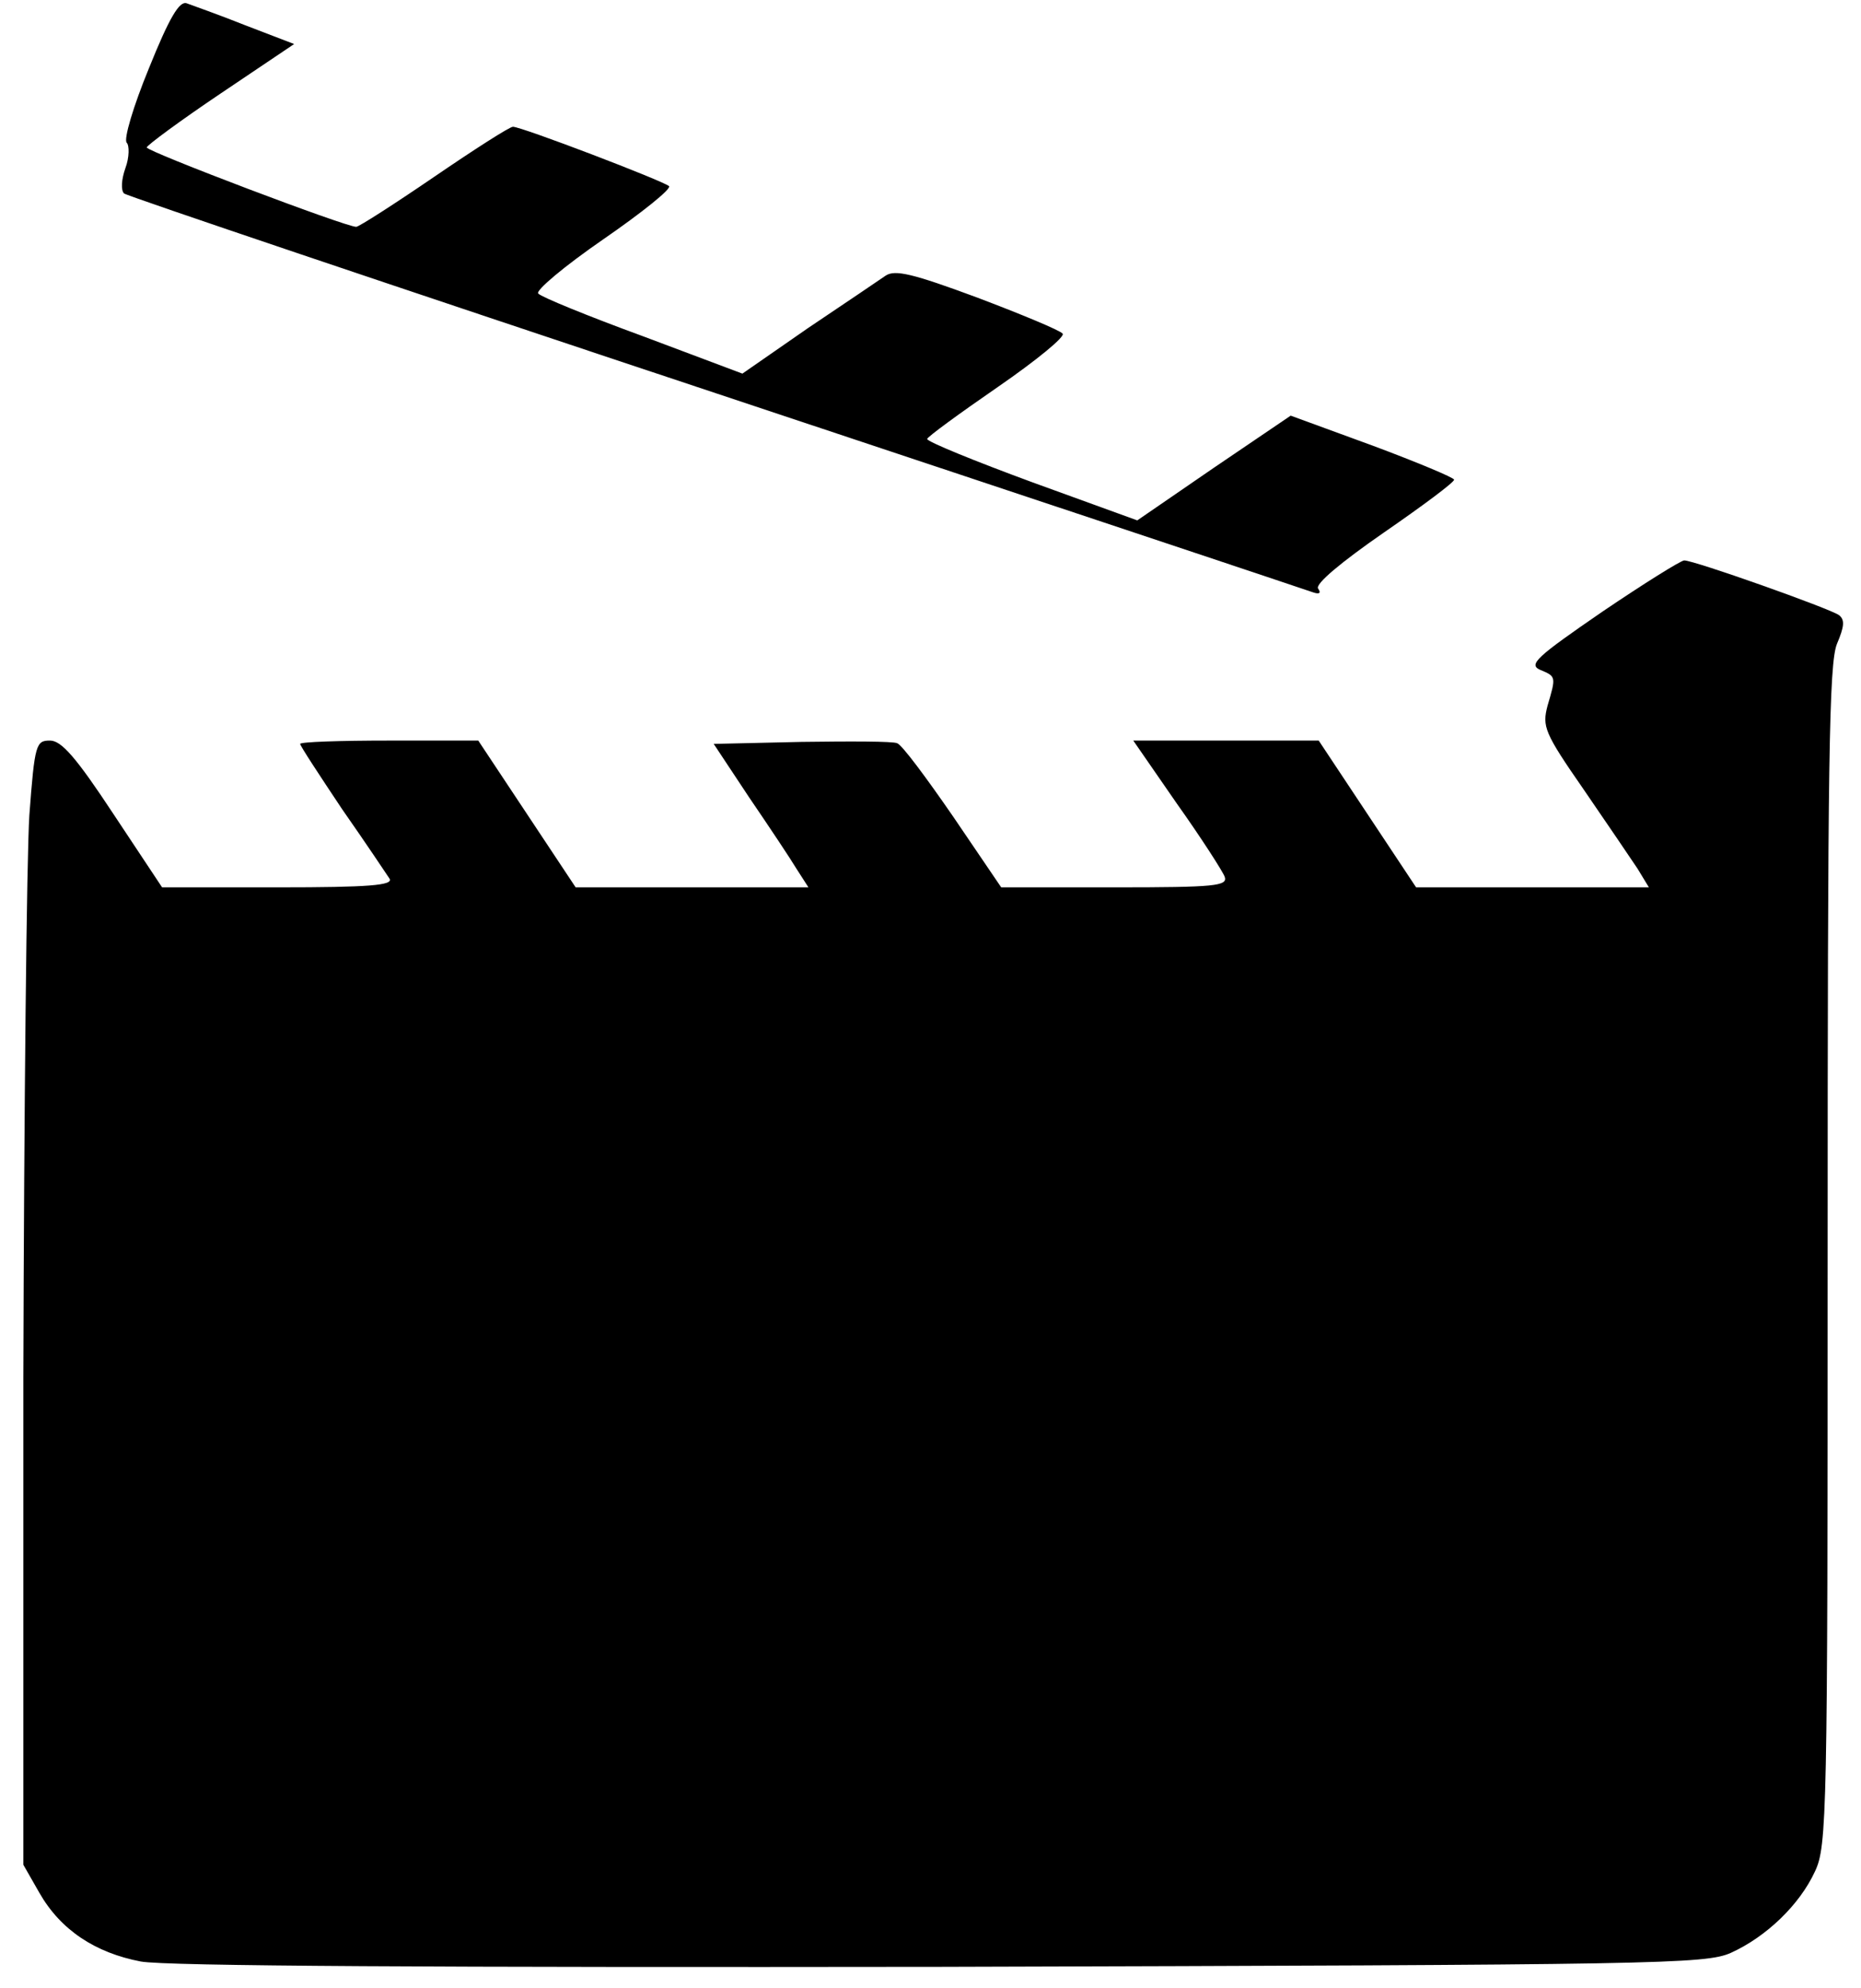 <?xml version="1.0" standalone="no"?>
<!DOCTYPE svg PUBLIC "-//W3C//DTD SVG 20010904//EN"
 "http://www.w3.org/TR/2001/REC-SVG-20010904/DTD/svg10.dtd">
<svg version="1.0" xmlns="http://www.w3.org/2000/svg"
 width="279pt" height="298pt" viewBox="0 0 279 298"
 preserveAspectRatio="xMidYMid meet">

<g transform="translate(0,298) scale(0.1,-0.1)"
fill="#000000" stroke="none">
<path d="M223 2877 c-23 -56 -38 -106 -33 -111 4 -4 4 -22 -2 -38 -6 -17 -7
-33 -2 -38 5 -4 405 -139 889 -300 484 -161 886 -295 894 -298 9 -3 12 -1 7 6
-4 7 34 39 99 84 58 40 105 75 105 79 0 3 -55 26 -122 51 l-123 45 -115 -78
-115 -79 -157 57 c-87 32 -158 61 -158 65 0 3 48 38 106 78 58 40 102 76 97
80 -4 5 -62 29 -128 54 -97 36 -123 42 -137 33 -10 -7 -62 -42 -117 -79 l-98
-68 -149 56 c-82 30 -153 59 -157 64 -5 4 39 41 97 81 58 40 103 76 99 80 -9
8 -221 89 -234 89 -5 0 -58 -34 -118 -75 -60 -41 -113 -75 -117 -75 -16 0
-314 113 -314 119 0 3 50 40 111 81 l110 74 -73 28 c-40 16 -80 30 -88 33 -11
4 -26 -21 -57 -98z"/>
<path d="M2402 2063 c-99 -68 -111 -79 -93 -87 24 -10 24 -10 11 -54 -8 -31
-5 -40 54 -125 35 -51 71 -104 81 -119 l17 -28 -174 0 -175 0 -73 110 -73 110
-139 0 -139 0 65 -94 c37 -52 69 -102 72 -110 5 -14 -14 -16 -164 -16 l-171 0
-72 106 c-40 58 -77 108 -84 110 -6 3 -70 3 -143 2 l-132 -3 53 -80 c30 -44
62 -92 71 -107 l18 -28 -174 0 -175 0 -73 110 -73 110 -133 0 c-74 0 -134 -2
-134 -5 0 -3 29 -47 63 -98 35 -50 67 -98 71 -104 6 -10 -31 -13 -167 -13
l-174 0 -73 110 c-56 85 -78 110 -95 110 -21 0 -23 -5 -31 -112 -4 -62 -8
-441 -9 -843 l0 -730 24 -42 c32 -56 84 -90 152 -103 37 -7 450 -9 1200 -8
1077 3 1146 4 1184 21 53 24 103 72 126 122 18 38 19 84 19 923 0 741 2 888
14 917 11 26 12 36 3 43 -14 10 -217 82 -232 82 -5 0 -61 -35 -123 -77z"/>
</g>
</svg>
